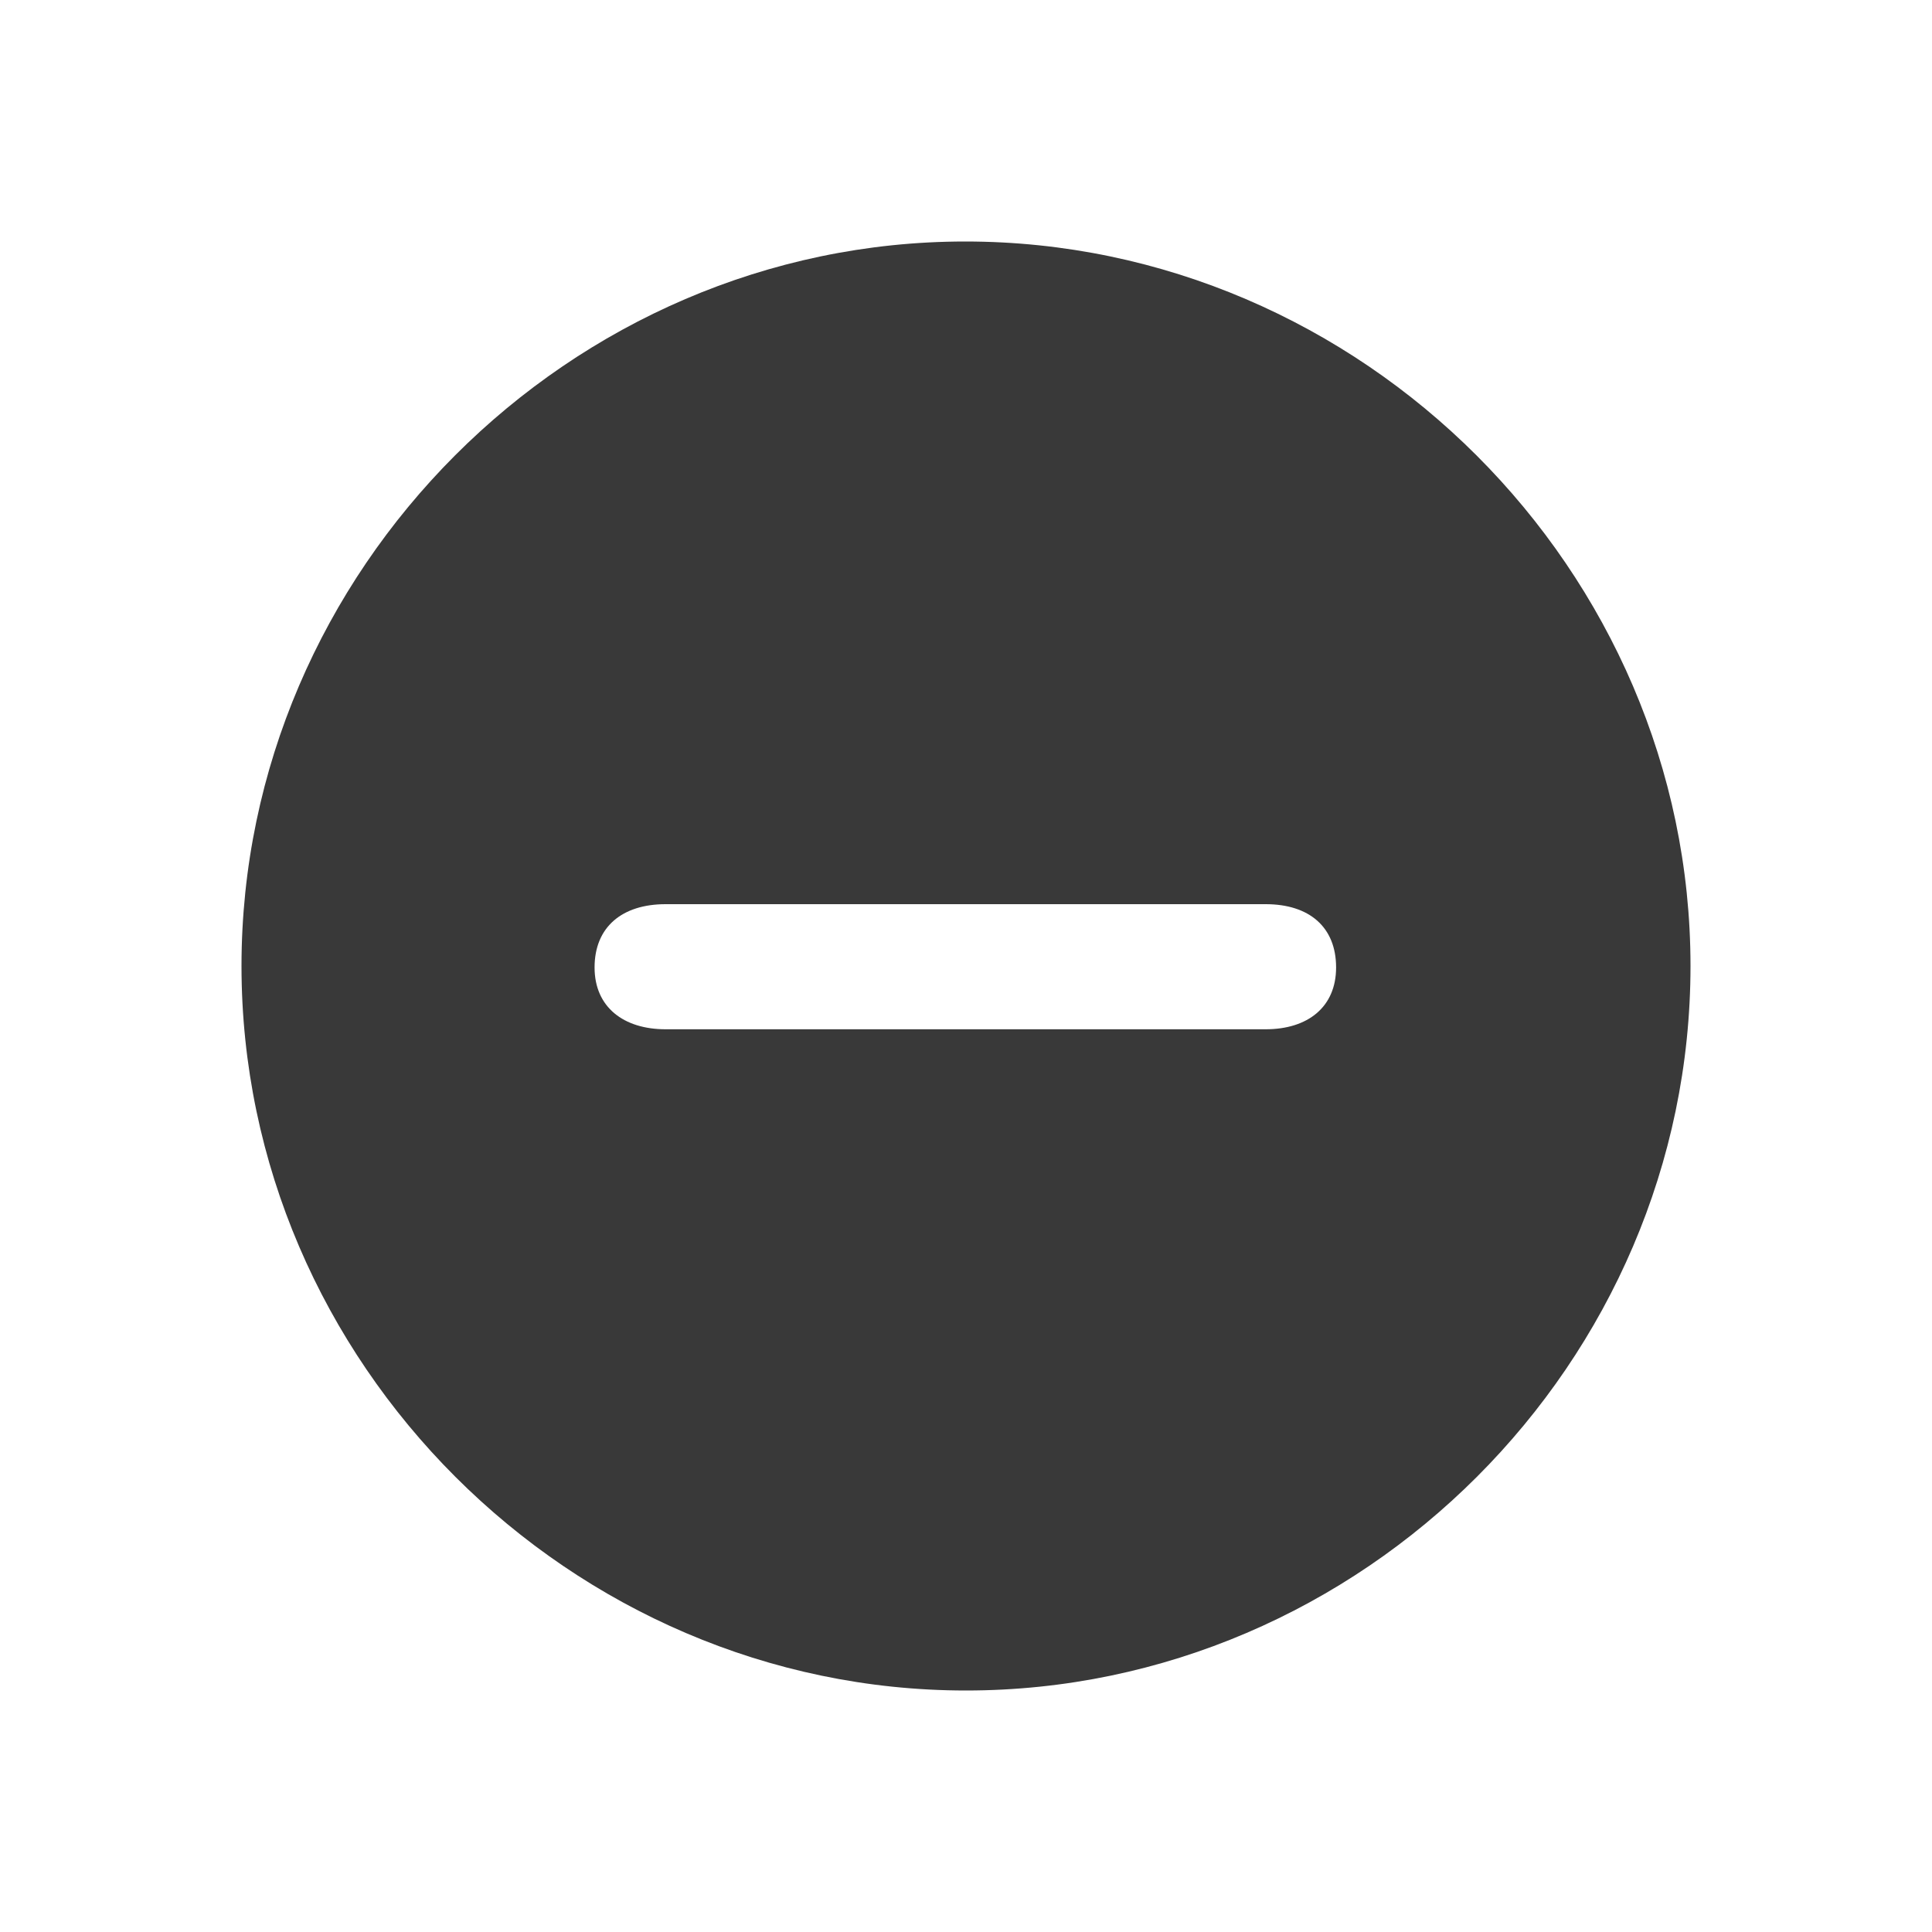 <svg width="16" height="16" viewBox="0 0 16 16" fill="none" xmlns="http://www.w3.org/2000/svg">
<path fill-rule="evenodd" clip-rule="evenodd" d="M8 14C11.282 14 14 11.282 14 8C14 4.724 11.277 2 7.994 2C4.718 2 2 4.724 2 8C2 11.282 4.724 14 8 14ZM10.482 8.524H5.512C5.165 8.524 4.924 8.341 4.924 8.012C4.924 7.676 5.153 7.488 5.512 7.488H10.482C10.841 7.488 11.065 7.676 11.065 8.012C11.065 8.341 10.829 8.524 10.482 8.524Z" fill="#393939"/>
</svg>
